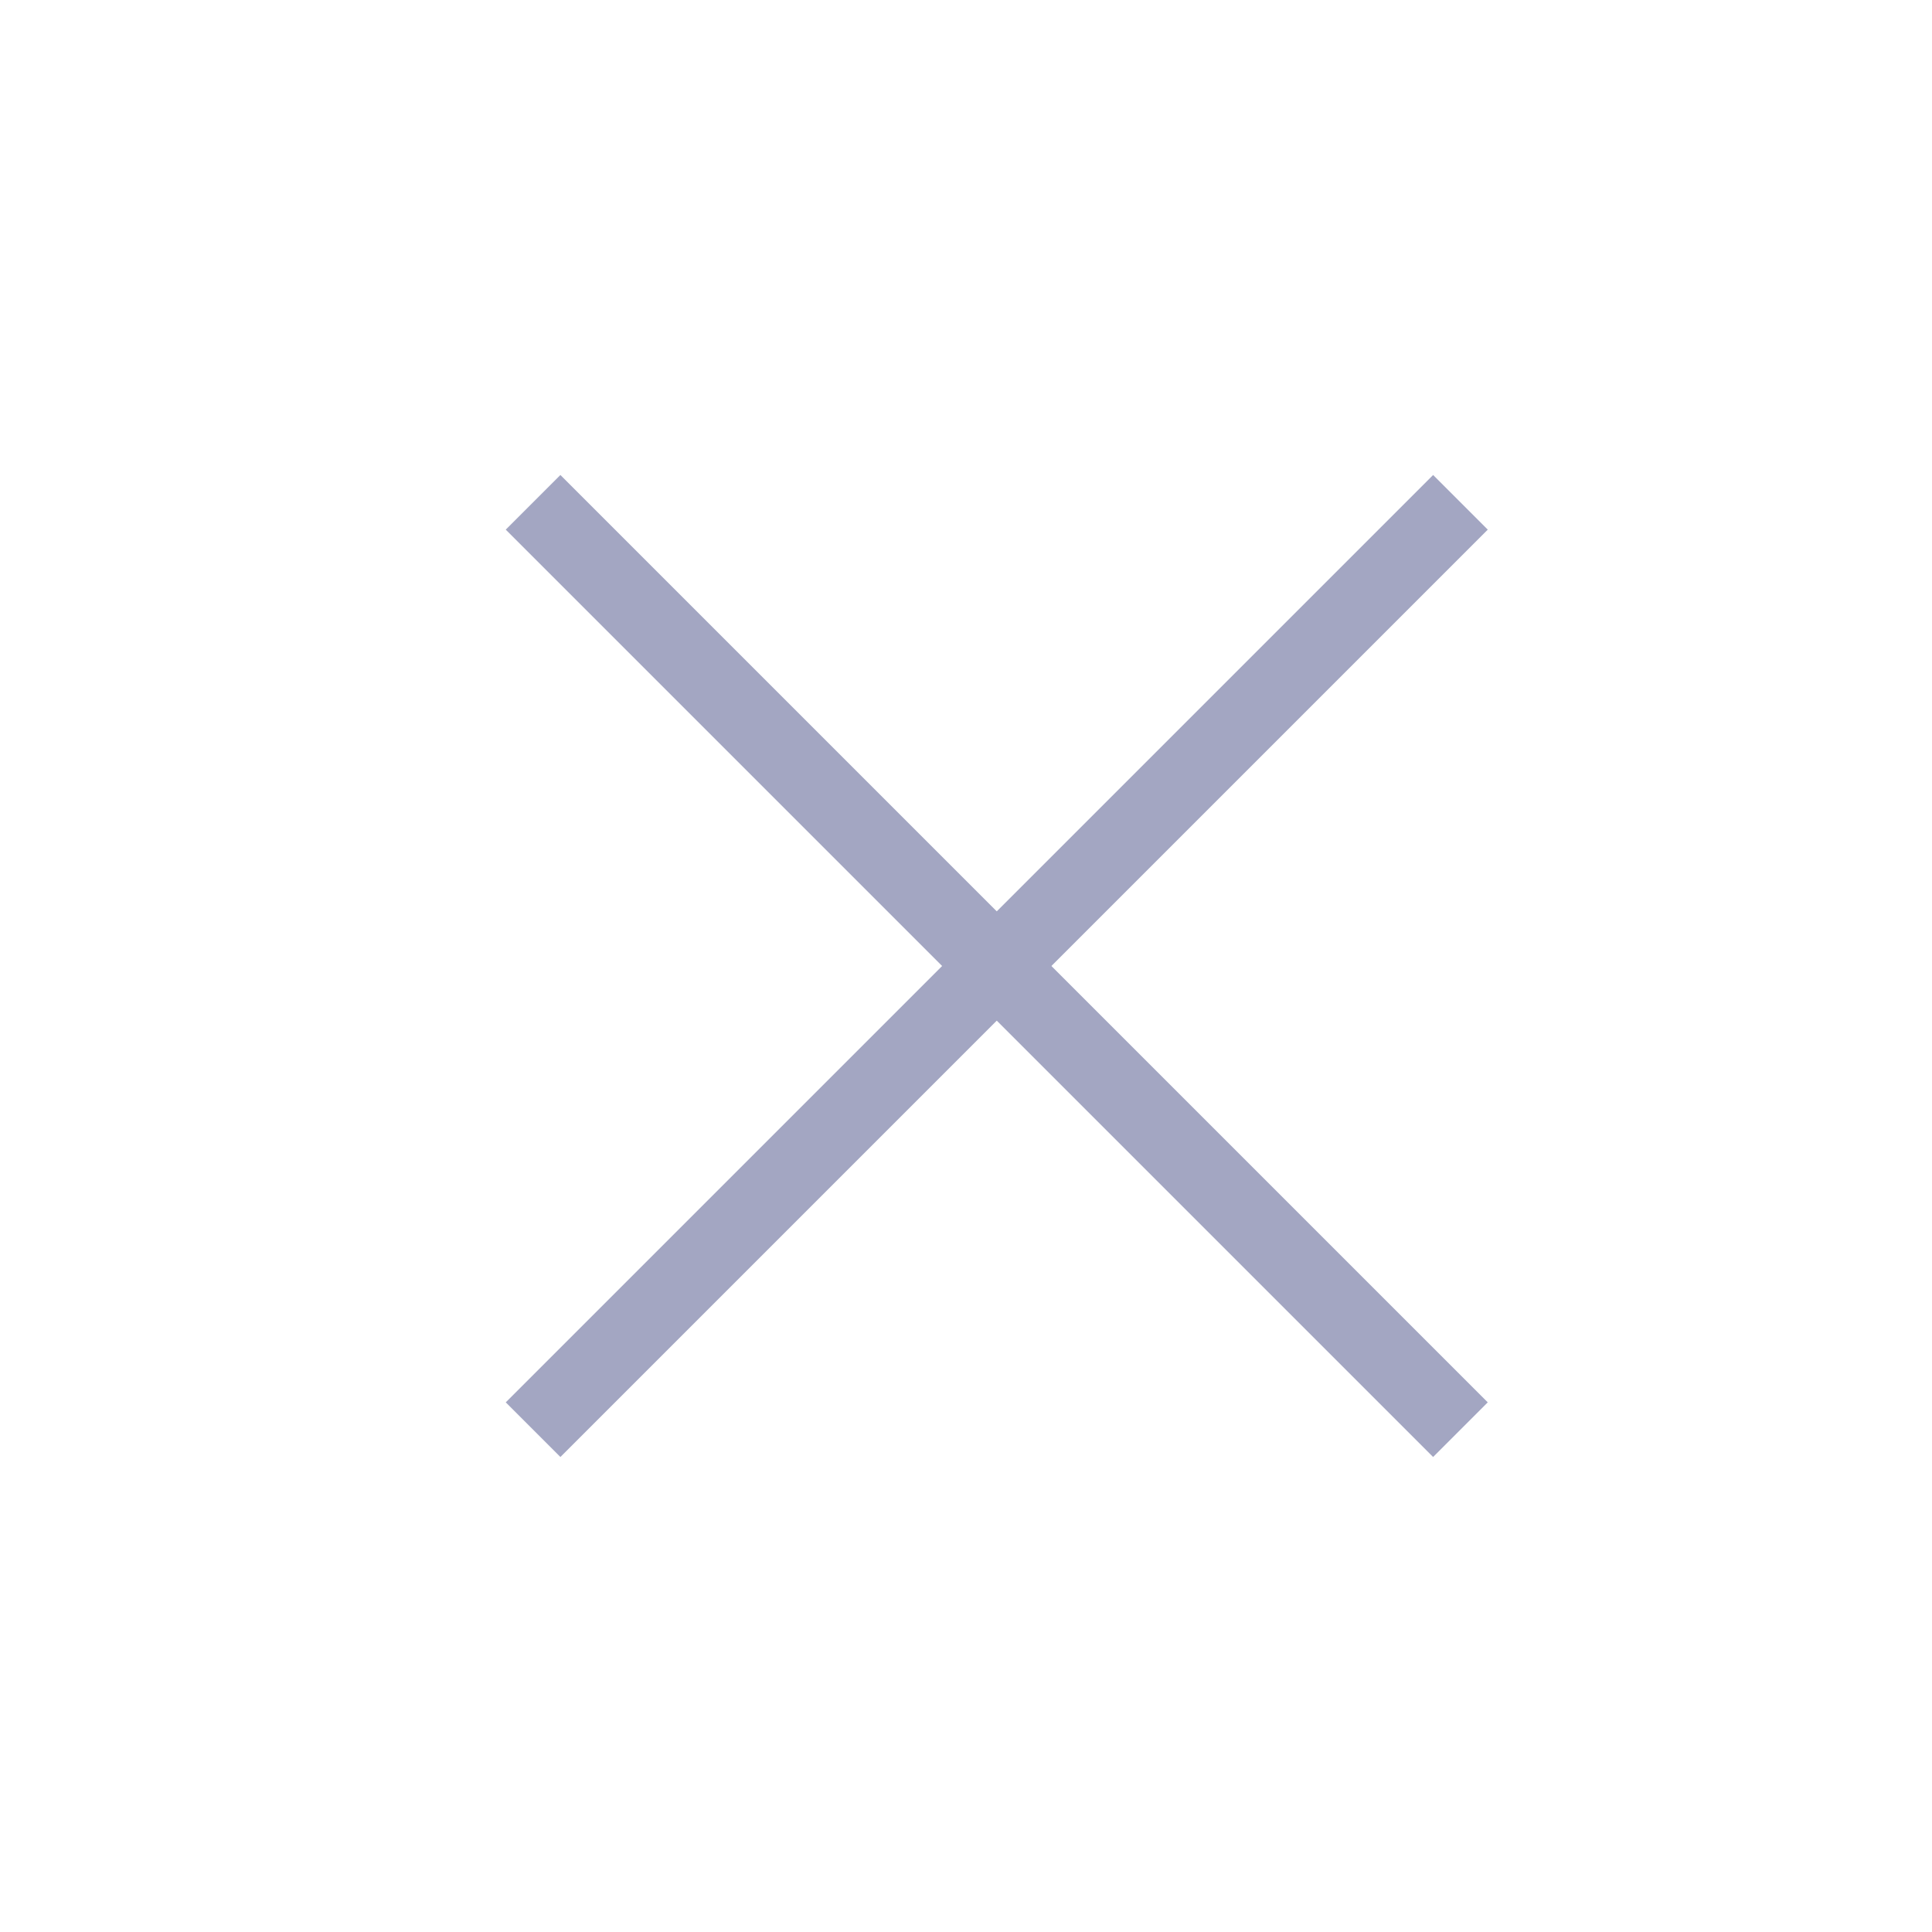  <svg
      width="25"
      height="25"
      viewBox="0 0 25 25"
      fill="#a3a6c2"
      xmlns="http://www.w3.org/2000/svg"

    >
      <path
        d="M18.898 6.5L6.898 18.5"
        stroke="#a3a6c2"
        strokeWidth="2"
        strokeLinecap="round"
        strokeLinejoin="round"
      />
      <path
        d="M6.898 6.5L18.898 18.5"
        stroke="#a3a6c2"
        strokeWidth="2"
        strokeLinecap="round"
        strokeLinejoin="round"
      />
    </svg>